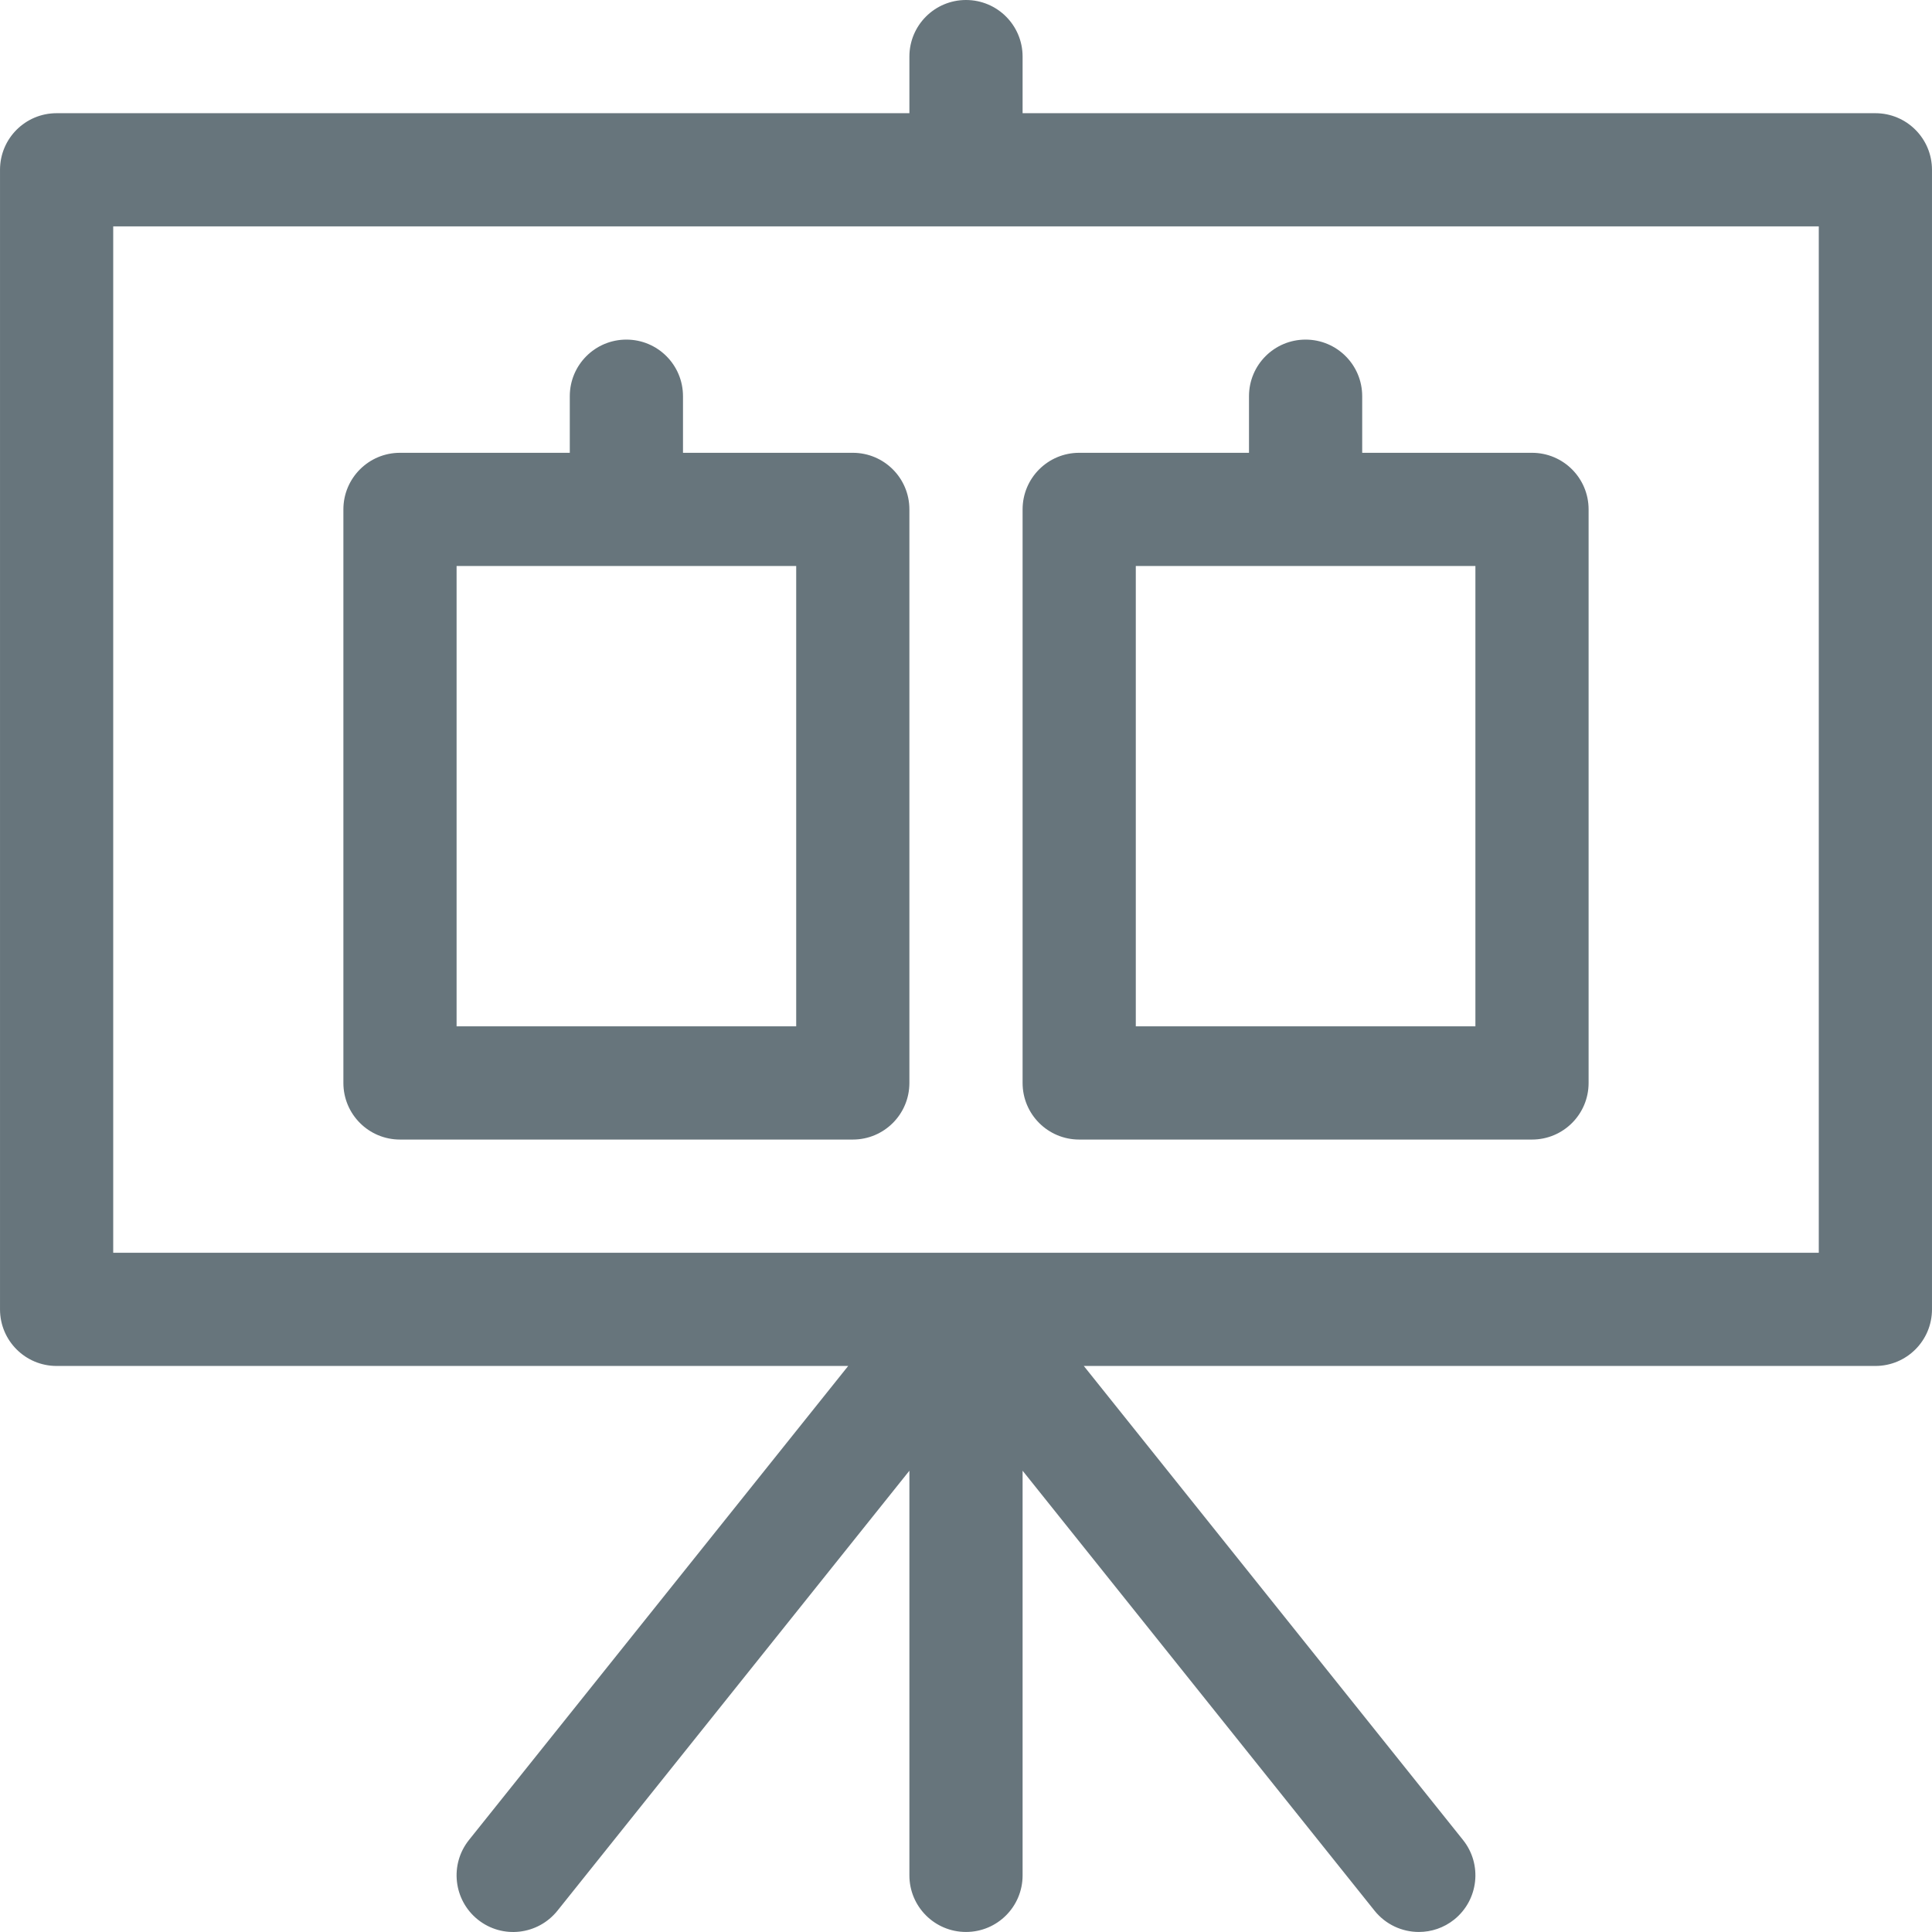 <svg id="Capa_1" enable-background="new 0 0 512.009 512.009" height="512" viewBox="0 0 512.009 512.009" width="512" xmlns="http://www.w3.org/2000/svg" xmlns:xlink="http://www.w3.org/1999/xlink"><linearGradient id="SVGID_1_" gradientUnits="userSpaceOnUse" x1="256.005" x2="256.005" y1="512.009" y2="0"><stop offset="0" stop-color="#67757c"/><stop offset="1" stop-color="#67757c"/></linearGradient><g><g><path d="m497.004 30h-226v-15c0-8.291-6.709-15-15-15s-15 6.709-15 15v15h-226c-8.291 0-15 6.709-15 15v302c0 8.291 6.709 15 15 15h209.781l-100.499 125.625c-5.171 6.475-4.116 15.908 2.343 21.094 6.504 5.2 15.909 4.102 21.094-2.344l93.281-116.614v107.239c0 8.291 6.709 15 15 15s15-6.709 15-15v-107.239l93.281 116.614c2.974 3.691 7.324 5.625 11.733 5.625 3.281 0 6.592-1.069 9.36-3.281 6.46-5.186 7.515-14.619 2.344-21.094l-100.498-125.625h209.781c8.291 0 15-6.709 15-15v-302c-.001-8.291-6.709-15-15.001-15zm-15 302h-452v-272h452zm-376-30h120c8.291 0 15-6.709 15-15v-152c0-8.291-6.709-15-15-15h-45v-15c0-8.291-6.709-15-15-15s-15 6.709-15 15v15h-45c-8.291 0-15 6.709-15 15v152c0 8.291 6.709 15 15 15zm15-152h90v122h-90zm165 152h120c8.291 0 15-6.709 15-15v-152c0-8.291-6.709-15-15-15h-45v-15c0-8.291-6.709-15-15-15s-15 6.709-15 15v15h-45c-8.291 0-15 6.709-15 15v152c0 8.291 6.709 15 15 15zm15-152h90v122h-90z" fill="url(#SVGID_1_)"/></g></g></svg>